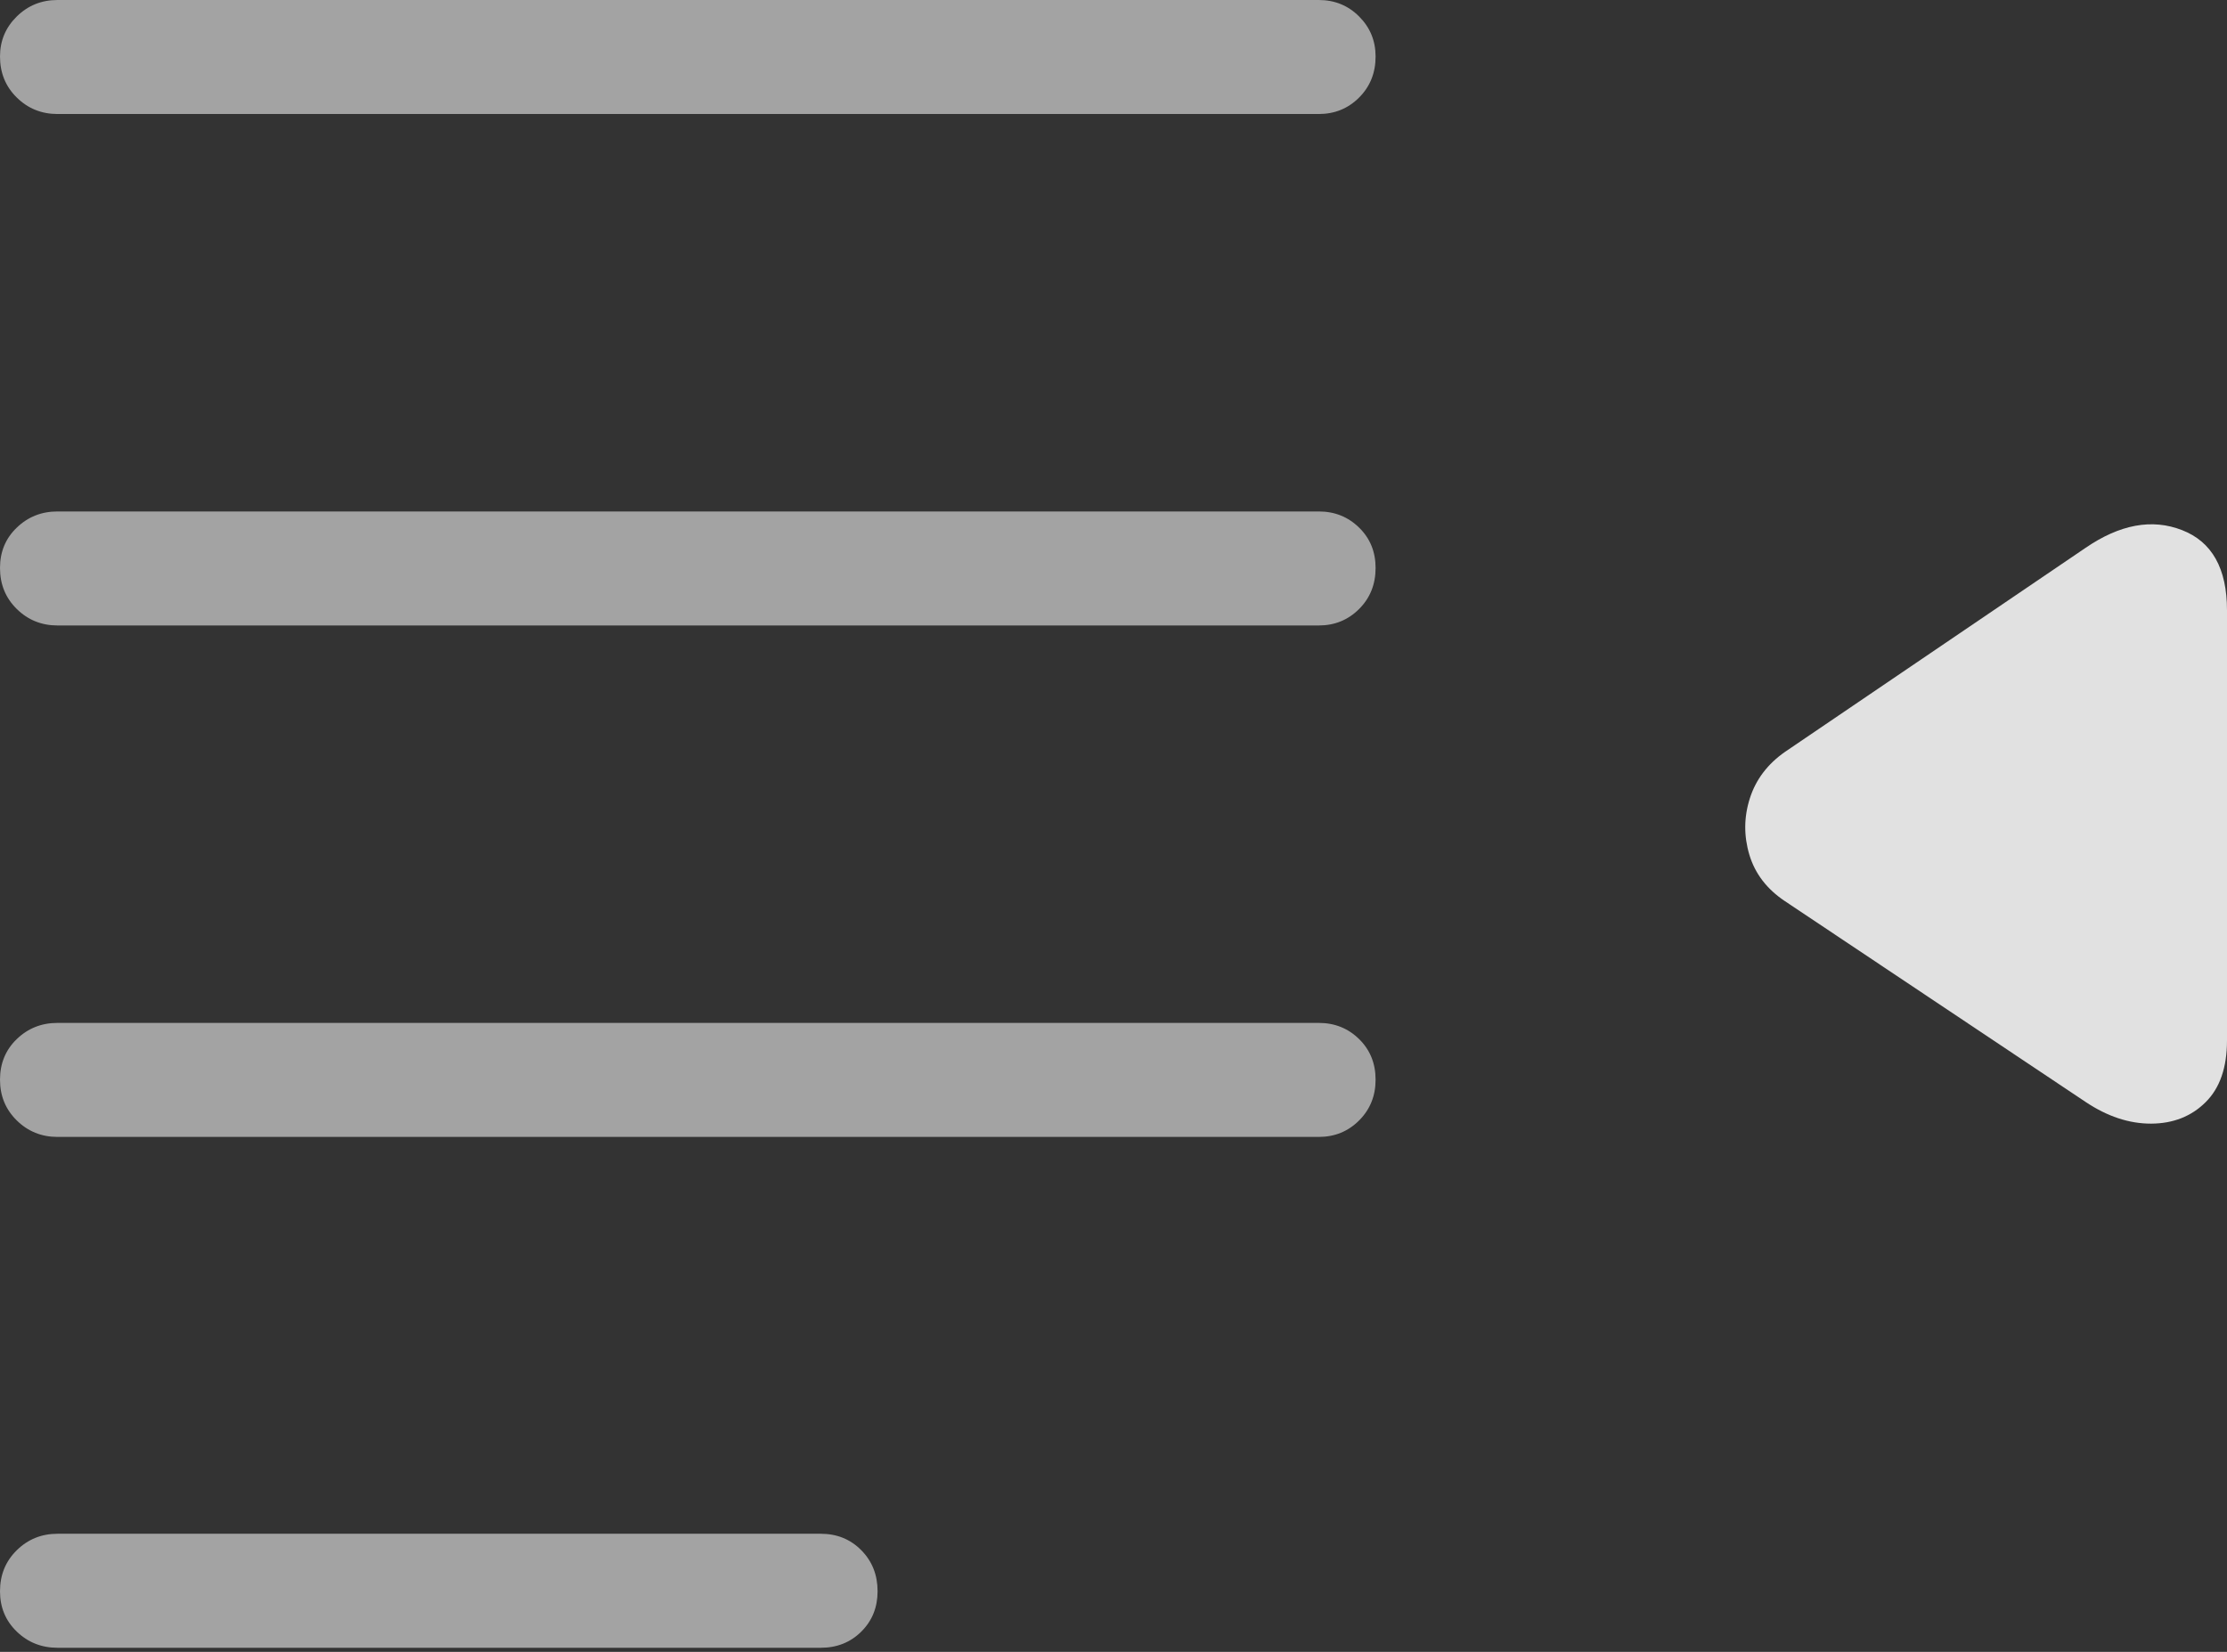 <svg width="22.301" height="16.546">
       <rect width="100%" height="100%" fill="#333333" stroke="none"/>
       <g>
              <rect height="16.546" opacity="0" width="22.301" x="0" y="0" />
              <path d="M13.206 1.142Q13.445 1.142 13.61 0.977Q13.775 0.812 13.775 0.566Q13.775 0.33 13.61 0.165Q13.445 0 13.206 0L0.576 0Q0.336 0 0.168 0.165Q0 0.33 0 0.566Q0 0.812 0.168 0.977Q0.336 1.142 0.576 1.142ZM13.206 6.265Q13.445 6.265 13.61 6.1Q13.775 5.935 13.775 5.689Q13.775 5.446 13.61 5.285Q13.445 5.123 13.206 5.123L0.576 5.123Q0.336 5.123 0.168 5.285Q0 5.446 0 5.689Q0 5.935 0.168 6.1Q0.336 6.265 0.576 6.265ZM13.206 11.388Q13.445 11.388 13.61 11.223Q13.775 11.058 13.775 10.815Q13.775 10.57 13.61 10.408Q13.445 10.246 13.206 10.246L0.576 10.246Q0.336 10.246 0.168 10.408Q0 10.57 0 10.815Q0 11.058 0.168 11.223Q0.336 11.388 0.576 11.388ZM8.219 16.505Q8.462 16.505 8.625 16.343Q8.788 16.181 8.788 15.939Q8.788 15.693 8.625 15.528Q8.462 15.363 8.219 15.363L0.576 15.363Q0.336 15.363 0.168 15.528Q0 15.693 0 15.939Q0 16.181 0.168 16.343Q0.336 16.505 0.576 16.505Z"
                     fill="rgba(255,255,255,0.55)" />
              <path d="M20.884 11.037Q21.211 11.256 21.542 11.255Q21.873 11.253 22.087 11.04Q22.301 10.828 22.301 10.421L22.301 6.113Q22.301 5.485 21.851 5.31Q21.401 5.134 20.884 5.488L17.875 7.531Q17.613 7.714 17.523 7.996Q17.433 8.277 17.518 8.562Q17.604 8.847 17.875 9.027Z"
                     fill="rgba(255,255,255,0.85)" />
       </g>
</svg>